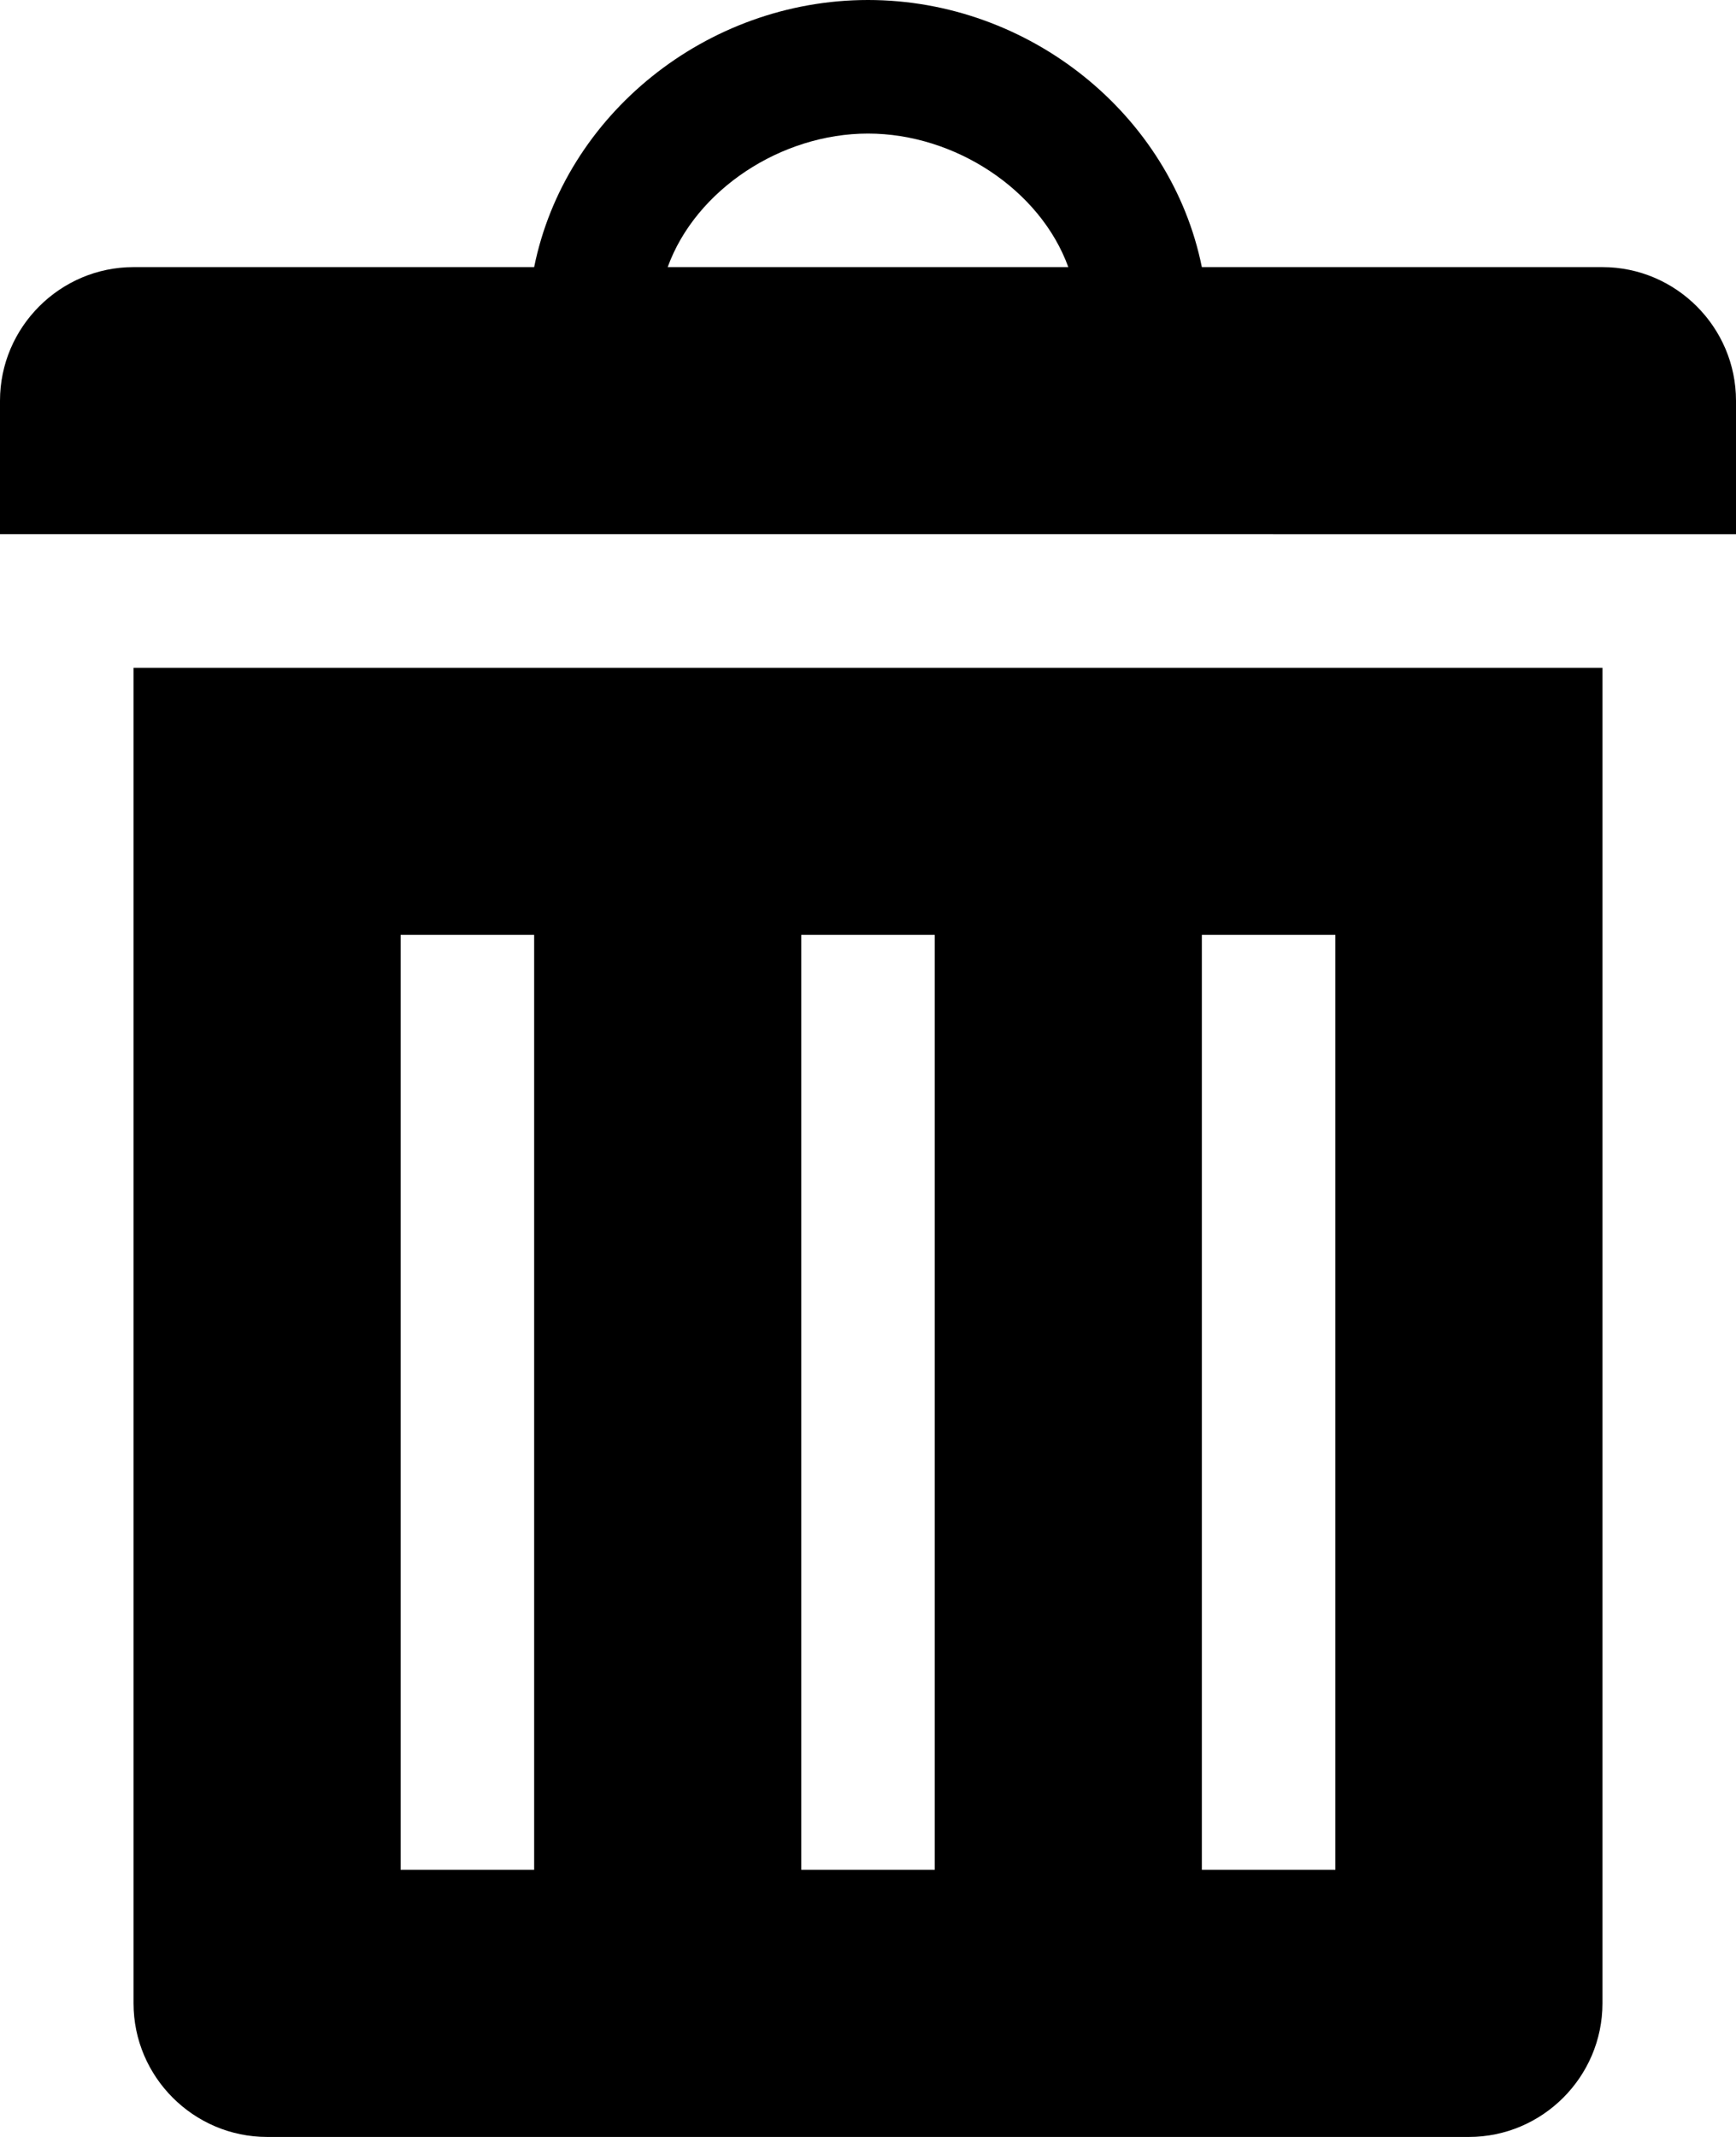 <svg class="svg-delete" viewBox="0 0 13 16" xmlns="http://www.w3.org/2000/svg"><title>Delete</title><path class="path" d="M9 2h3c.55 0 1 .45 1 1v1H0V3c0-.55.45-1 1-1h3C4.23.86 5.29 0 6.5 0S8.77.86 9 2zM5 2h3c-.21-.58-.85-1-1.5-1S5.21 1.42 5 2zM1 5h11v10c0 .55-.45 1-1 1H2c-.55 0-1-.45-1-1V5zm3 9V7H3v7h1zm3 0V7H6v7h1zm3 0V7H9v7h1z"/></svg>